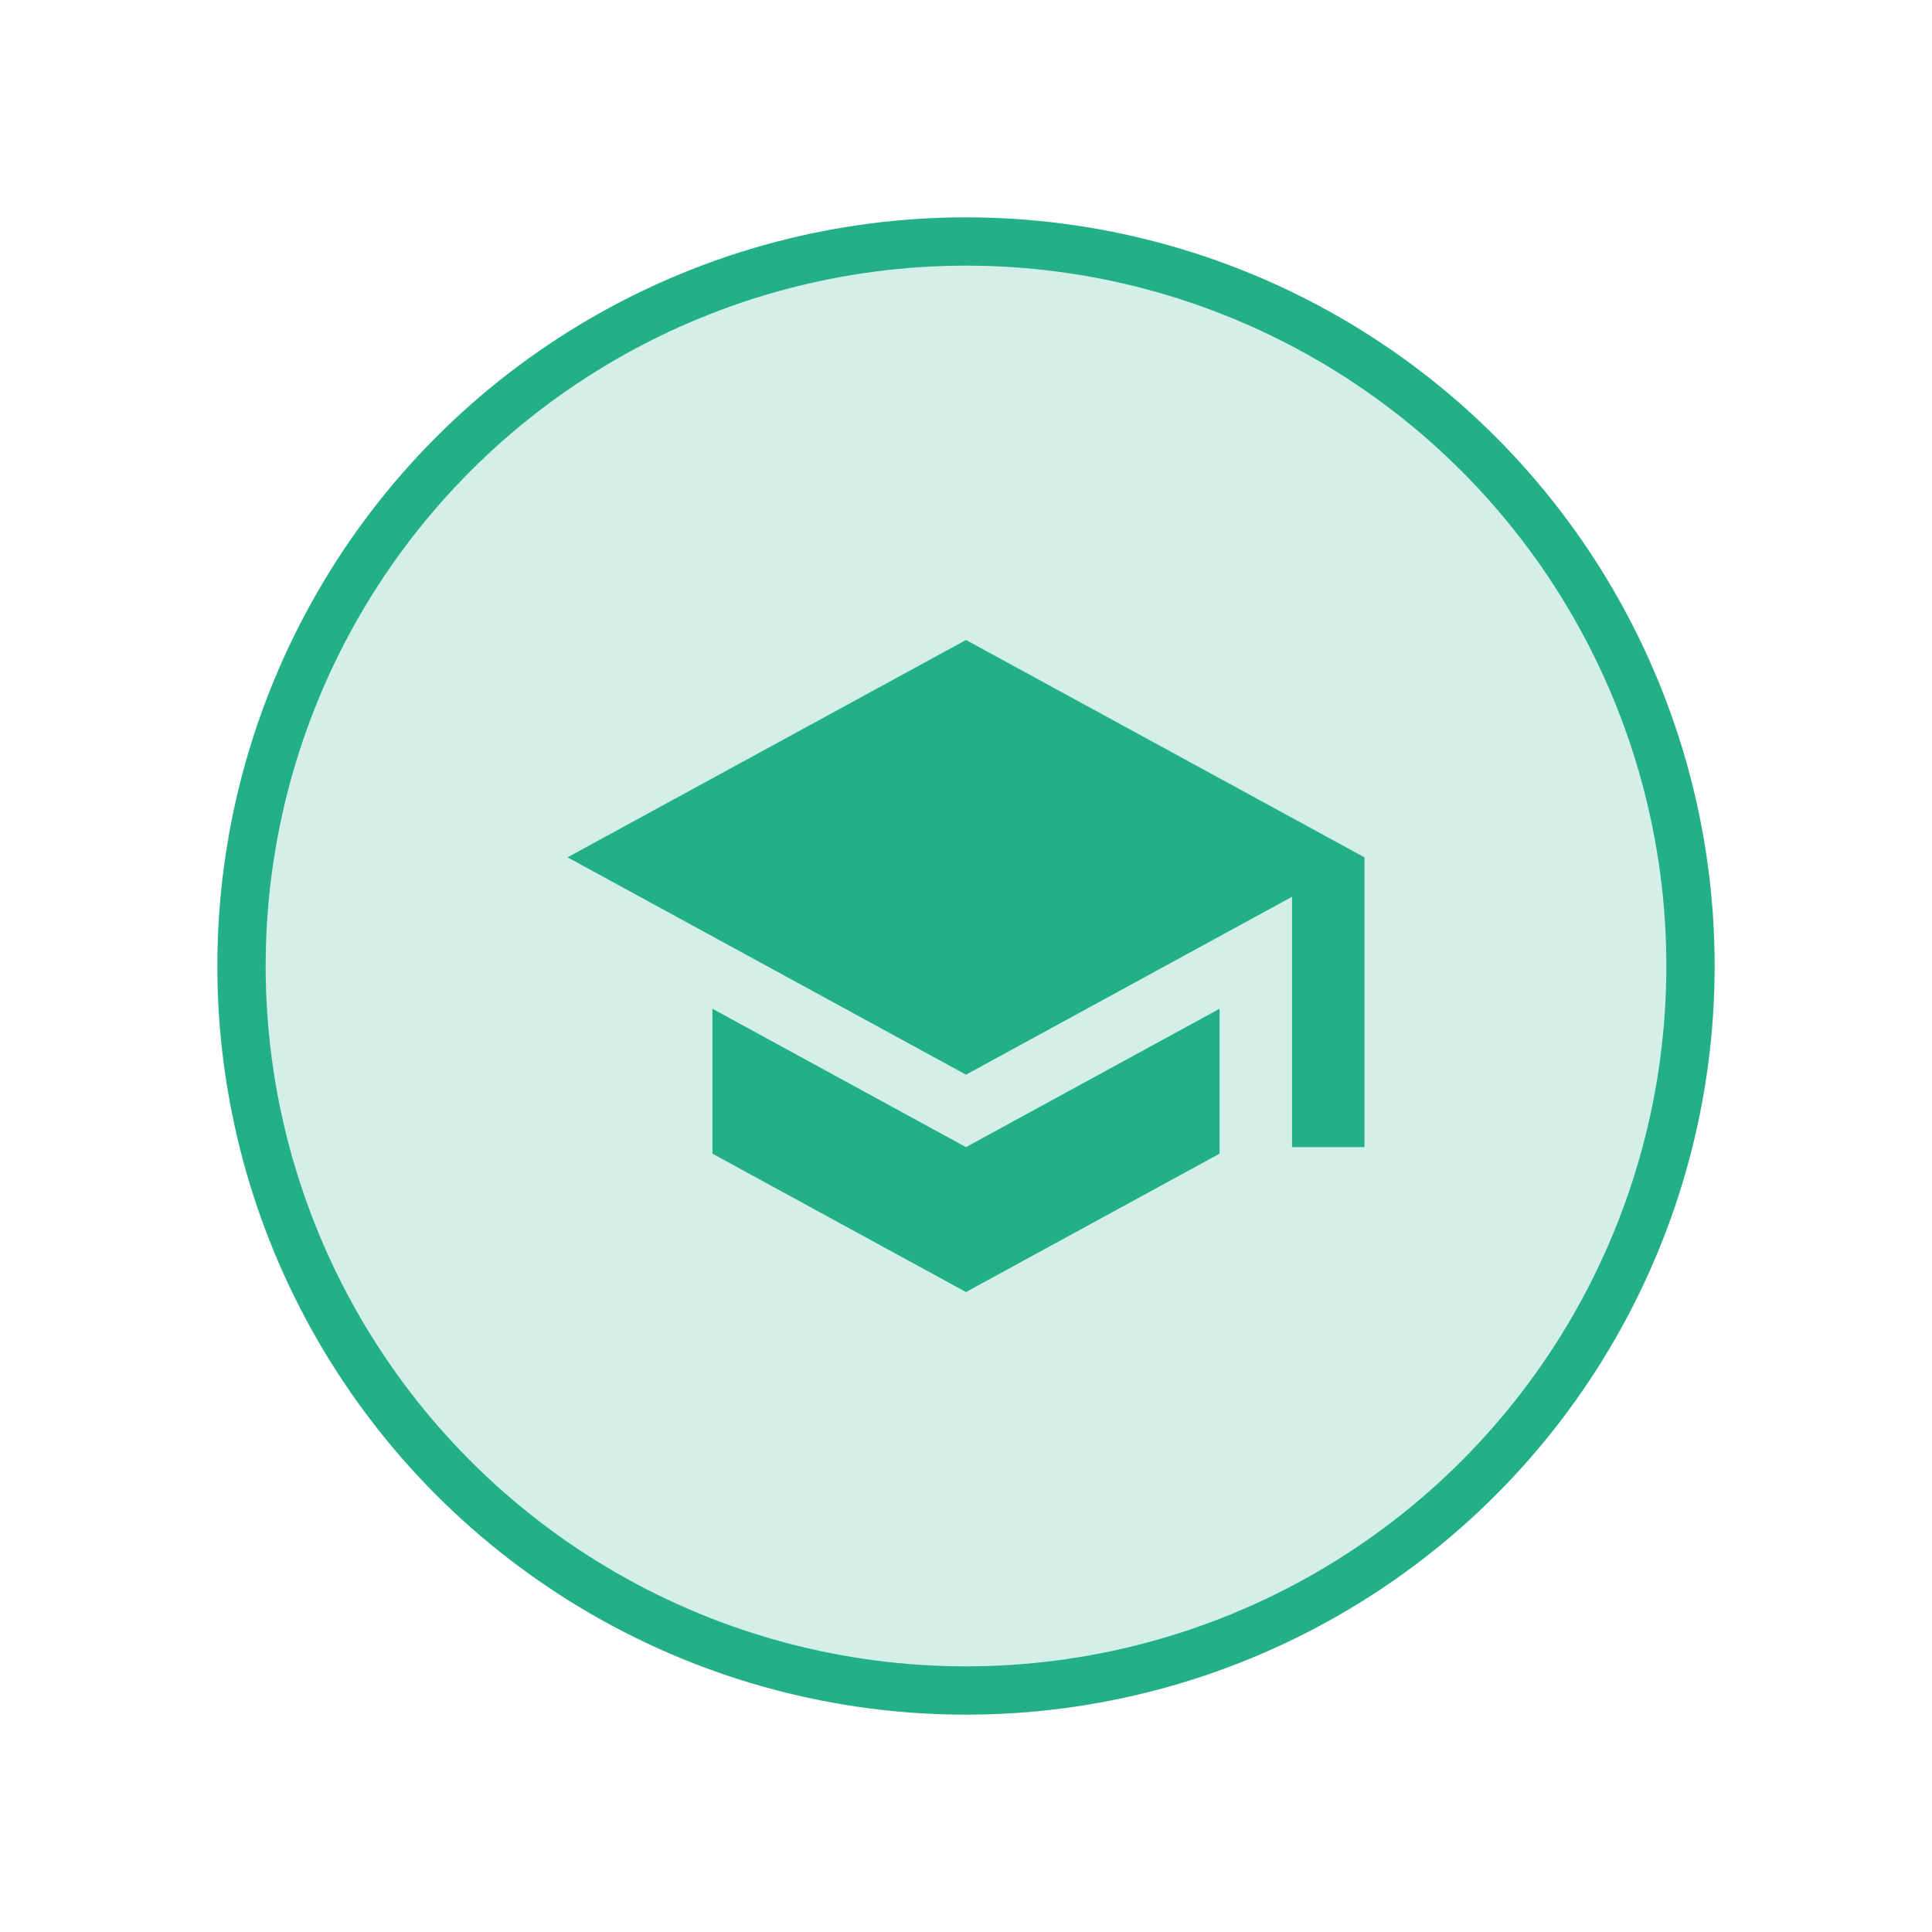 <svg width="40" height="40" viewBox="0 0 40 40" fill="none" xmlns="http://www.w3.org/2000/svg">
<defs>
<filter id="filter0_d" x="0" y="0" width="40" height="40" filterUnits="userSpaceOnUse" color-interpolation-filters="sRGB">
<feFlood flood-opacity="0" result="BackgroundImageFix"/>
<feColorMatrix in="SourceAlpha" type="matrix" values="0 0 0 0 0 0 0 0 0 0 0 0 0 0 0 0 0 0 127 0"/>
<feOffset/>
<feGaussianBlur stdDeviation="2.5"/>
<feColorMatrix type="matrix" values="0 0 0 0 0 0 0 0 0 0 0 0 0 0 0 0 0 0 0.25 0"/>
<feBlend mode="normal" in2="BackgroundImageFix" result="effect1_dropShadow"/>
<feBlend mode="normal" in="SourceGraphic" in2="effect1_dropShadow" result="shape"/>
</filter>
</defs>
<g filter="url(#filter0_d)">
<circle cx="20" cy="20" r="15" fill="#D3EFE7" stroke="#23B086"/>
</g>
<path d="M20 13.25L11.75 17.75L20 22.25L26.75 18.567V23.75H28.25V17.75L20 13.25ZM14.75 20.885V23.885L20 26.75L25.25 23.885V20.885L20 23.75L14.75 20.885Z" fill="#23B086"/>
</svg>

